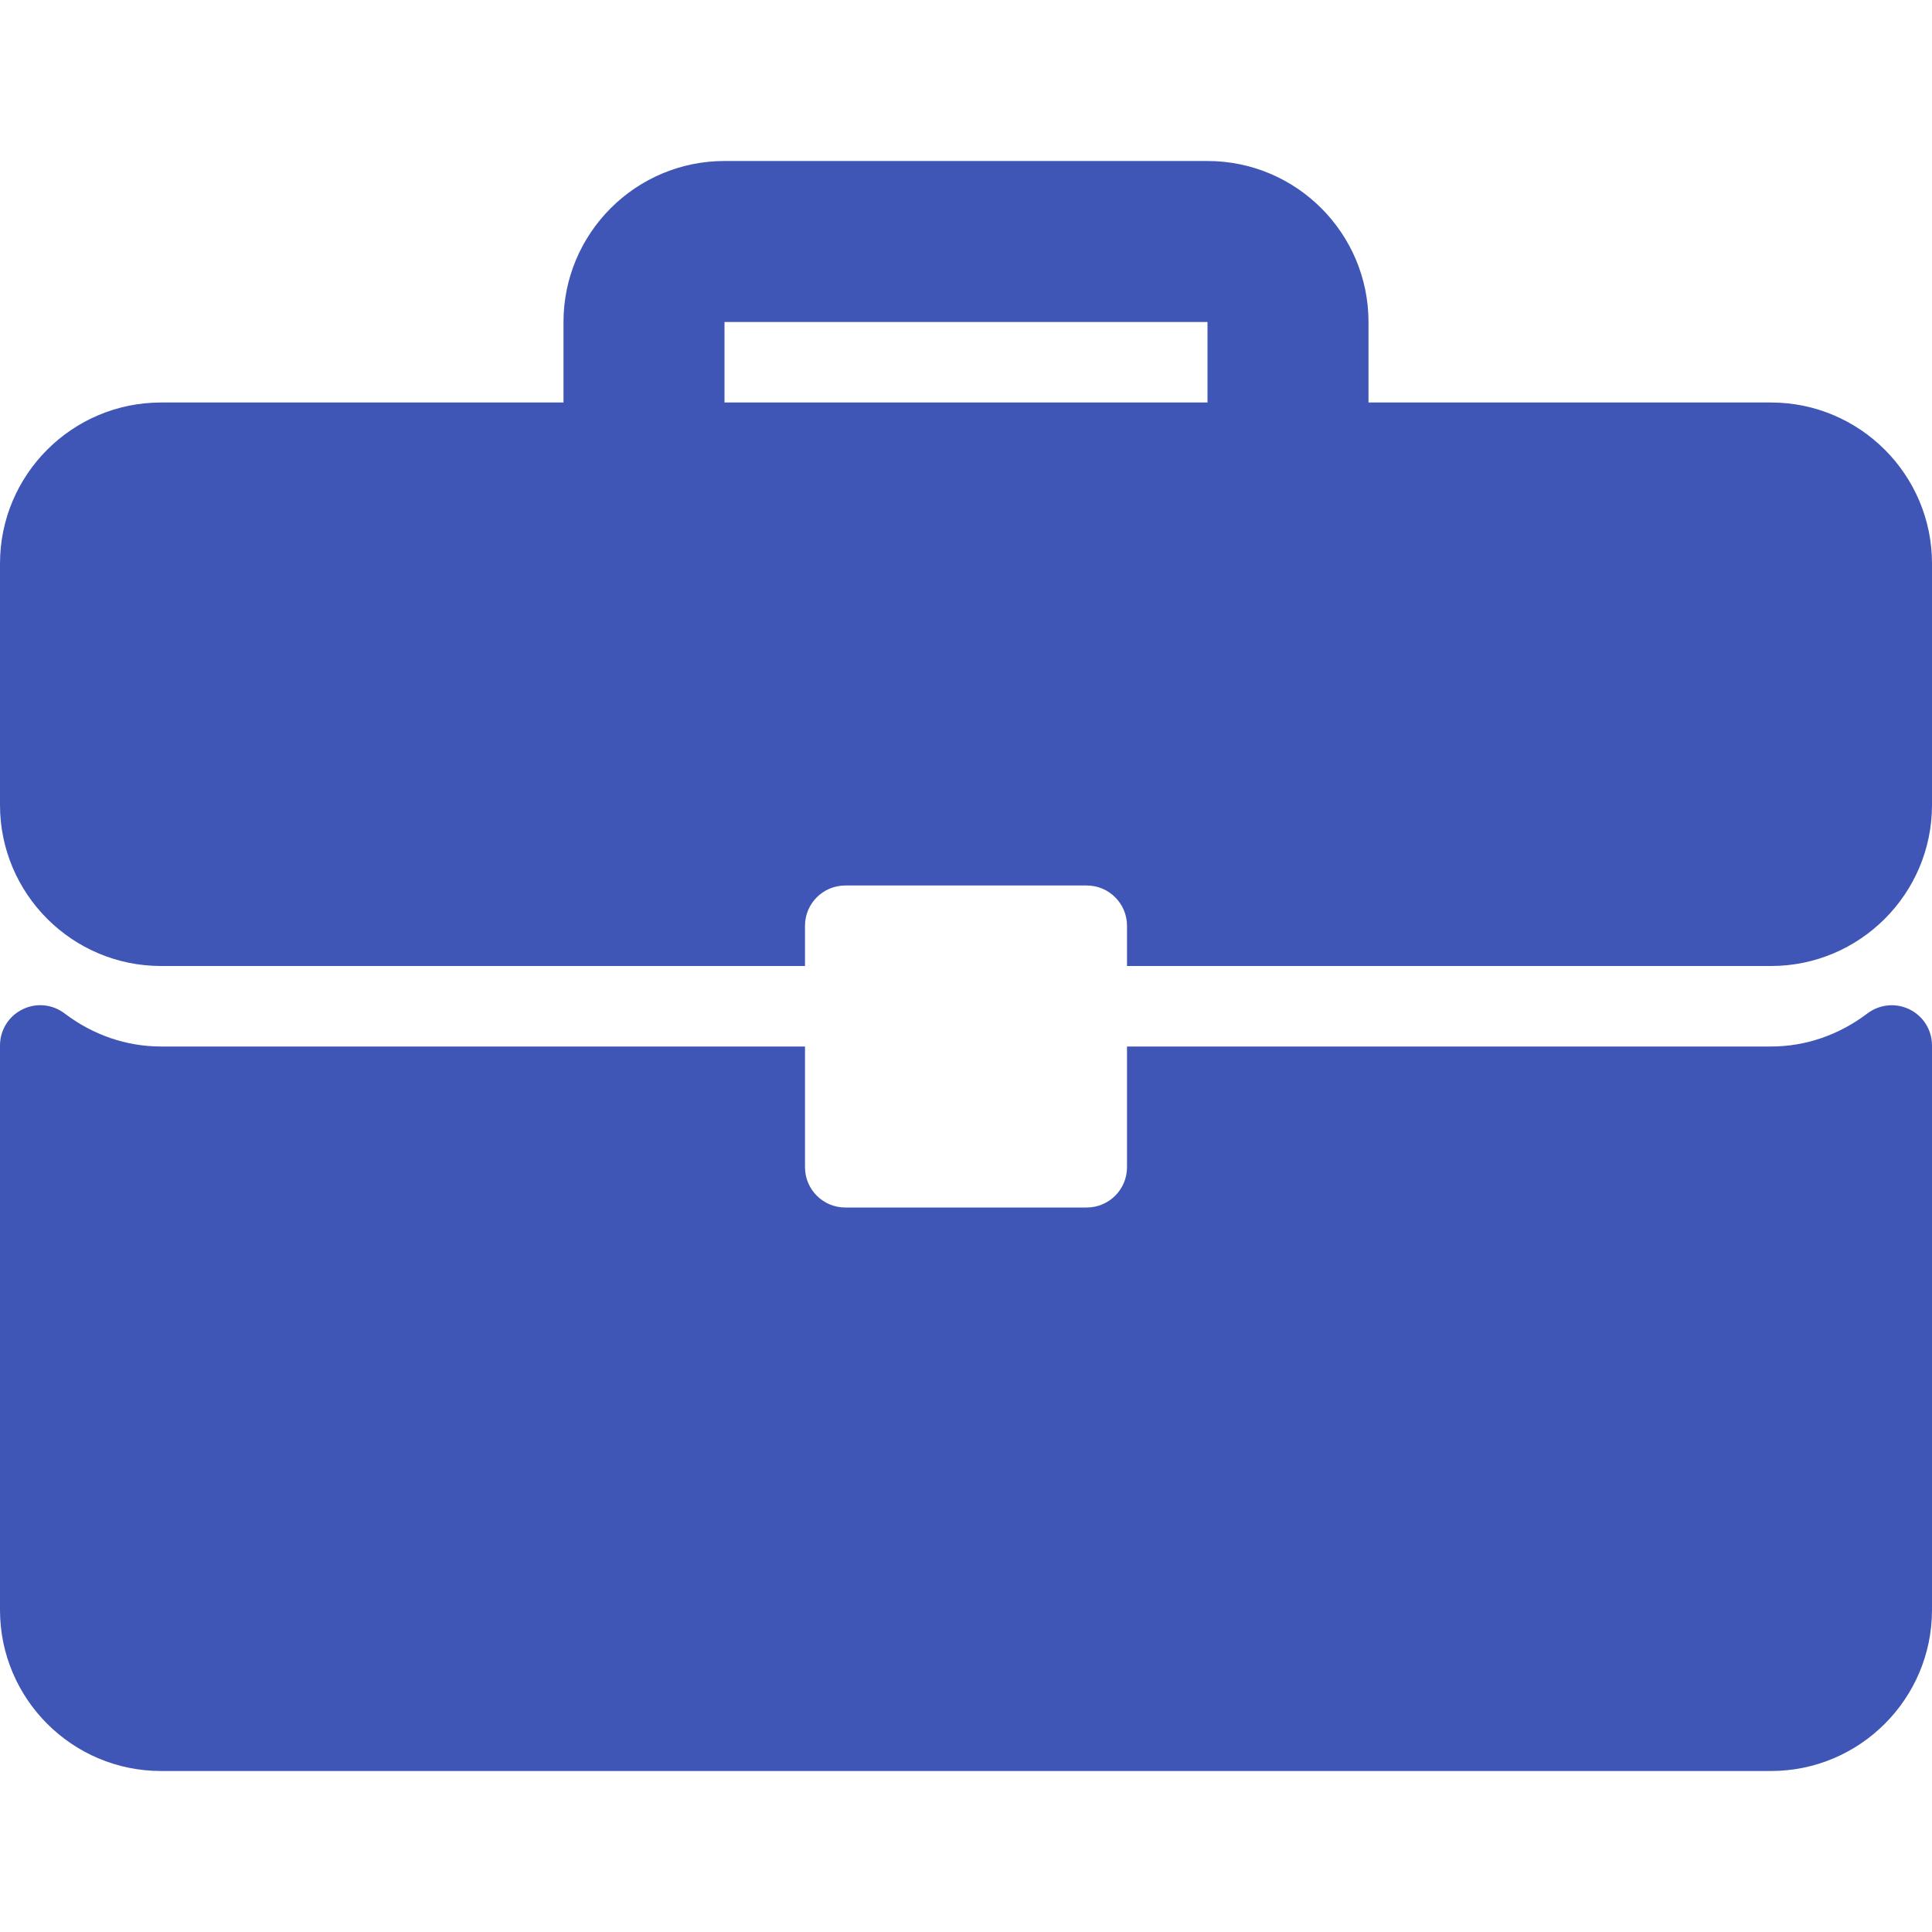 <svg width="24" height="24" viewBox="0 0 24 24" fill="none" xmlns="http://www.w3.org/2000/svg">
<g clip-path="url(#clip0_1351_6918)">
<path d="M22 5H17V4C17 2.897 16.103 2 15 2H9C7.897 2 7 2.897 7 4V5H2C0.897 5 0 5.897 0 7V10C0 11.103 0.897 12 2 12H10V11.5C10 11.224 10.224 11 10.5 11H13.5C13.776 11 14 11.224 14 11.5V12H22C23.103 12 24 11.103 24 10V7C24 5.897 23.103 5 22 5ZM15 5H9V4H15V5Z" fill="#3F56B6"/>
<path d="M23.723 12.54C23.552 12.455 23.349 12.475 23.198 12.589C22.843 12.858 22.429 13 22 13H14V14.5C14 14.776 13.776 15 13.5 15H10.5C10.224 15 10 14.776 10 14.5V13H2C1.571 13 1.157 12.858 0.802 12.589C0.651 12.474 0.448 12.454 0.277 12.54C0.107 12.624 0 12.797 0 12.987V20C0 21.103 0.897 22 2 22H22C23.103 22 24 21.103 24 20V12.987C24 12.797 23.893 12.624 23.723 12.54Z" fill="#3F56B6"/>
</g>
<defs>
<clipPath id="clip0_1351_6918">
<rect width="24" height="24" fill="white"/>
</clipPath>
</defs>
</svg>
